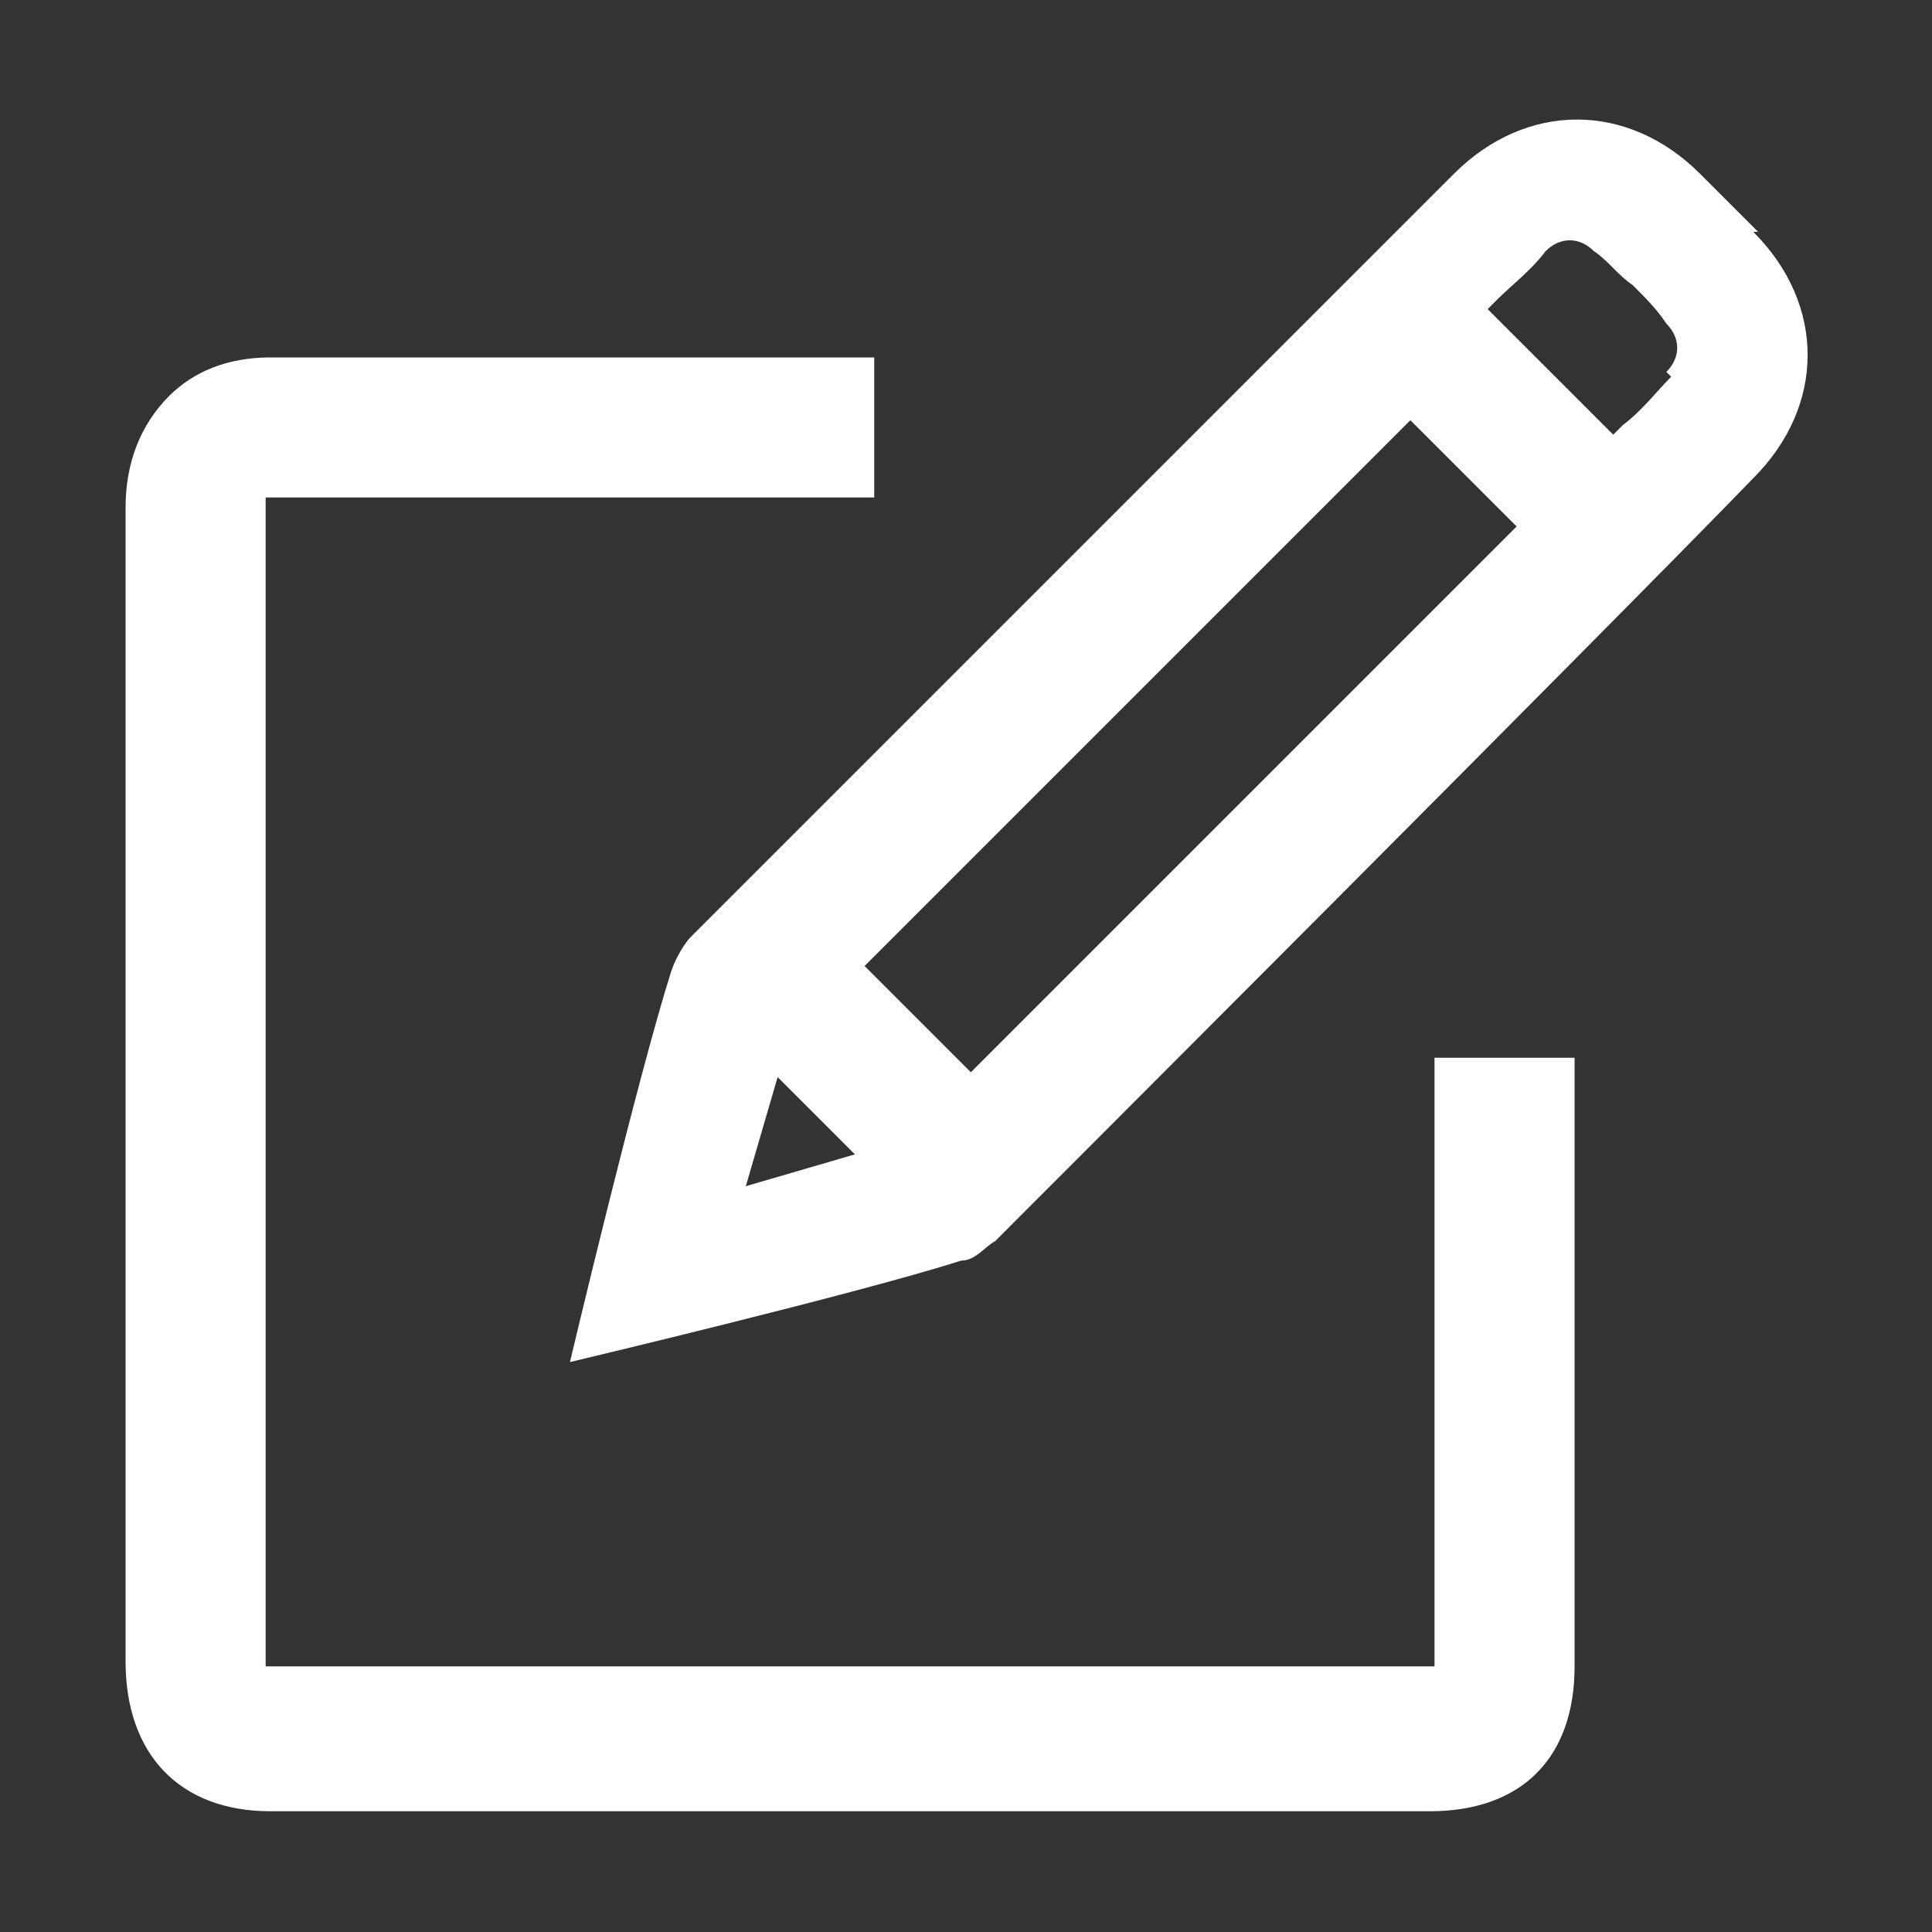 <?xml version="1.0" encoding="UTF-8"?>
<svg id="Capa_1" data-name="Capa 1" xmlns="http://www.w3.org/2000/svg" version="1.1" viewBox="0 0 40 40">
  <rect x="0" y="0" width="40" height="40" fill="#333333" stroke="none"/>
  <defs>
    <style>
      .cls-1 {
        fill: #fff;
        stroke-width: 0px;
      }
    </style>
  </defs>
  <path class="cls-1" d="M32.5,21.9h-2.8s0,12.6,0,12.6c0,0-24.2,0-24.2,0V10.3s12.6,0,12.6,0v-2.9s-9.8,0-12.5,0h0c-.9,0-1.6.3-2.1.8-.6.6-.9,1.4-.9,2.3,0,5.9,0,23.9,0,23.9,0,1.9,1.1,3.1,3,3.1h24c1.9,0,3-1.1,3-3,0-3.9,0-7.8,0-11.7,0-.1,0-.3,0-.4v-.5Z"/>
  <path class="cls-1" d="M36.4,4.8c-.2-.2-.4-.4-.6-.6-.2-.2-.4-.4-.6-.6-1.5-1.5-3.6-1.5-5.1,0-3.1,3.1-15.1,15.1-15.8,15.8-.1.1-.3.4-.4.7-.7,2.2-2.1,8.1-2.1,8.1,0,0,5.9-1.4,8.1-2.1.3,0,.5-.3.7-.4.6-.6,12.7-12.7,15.7-15.8,1.5-1.5,1.5-3.6,0-5.1ZM15.4,24.7l.7-2.4.8.8.8.8-2.4.7ZM20.1,22.2l-1.1-1.1-1.1-1.1,11.3-11.3,1.1,1.1,1.1,1.1-11.3,11.3ZM34.6,7.8c-.3.3-.6.7-1,1l-.2.2-1.3-1.3-1.3-1.3.2-.2c.3-.3.7-.6,1-1,.3-.3.7-.3,1,0,.3.2.5.5.8.7.3.3.5.5.7.8.3.3.3.7,0,1Z"/>
</svg>
